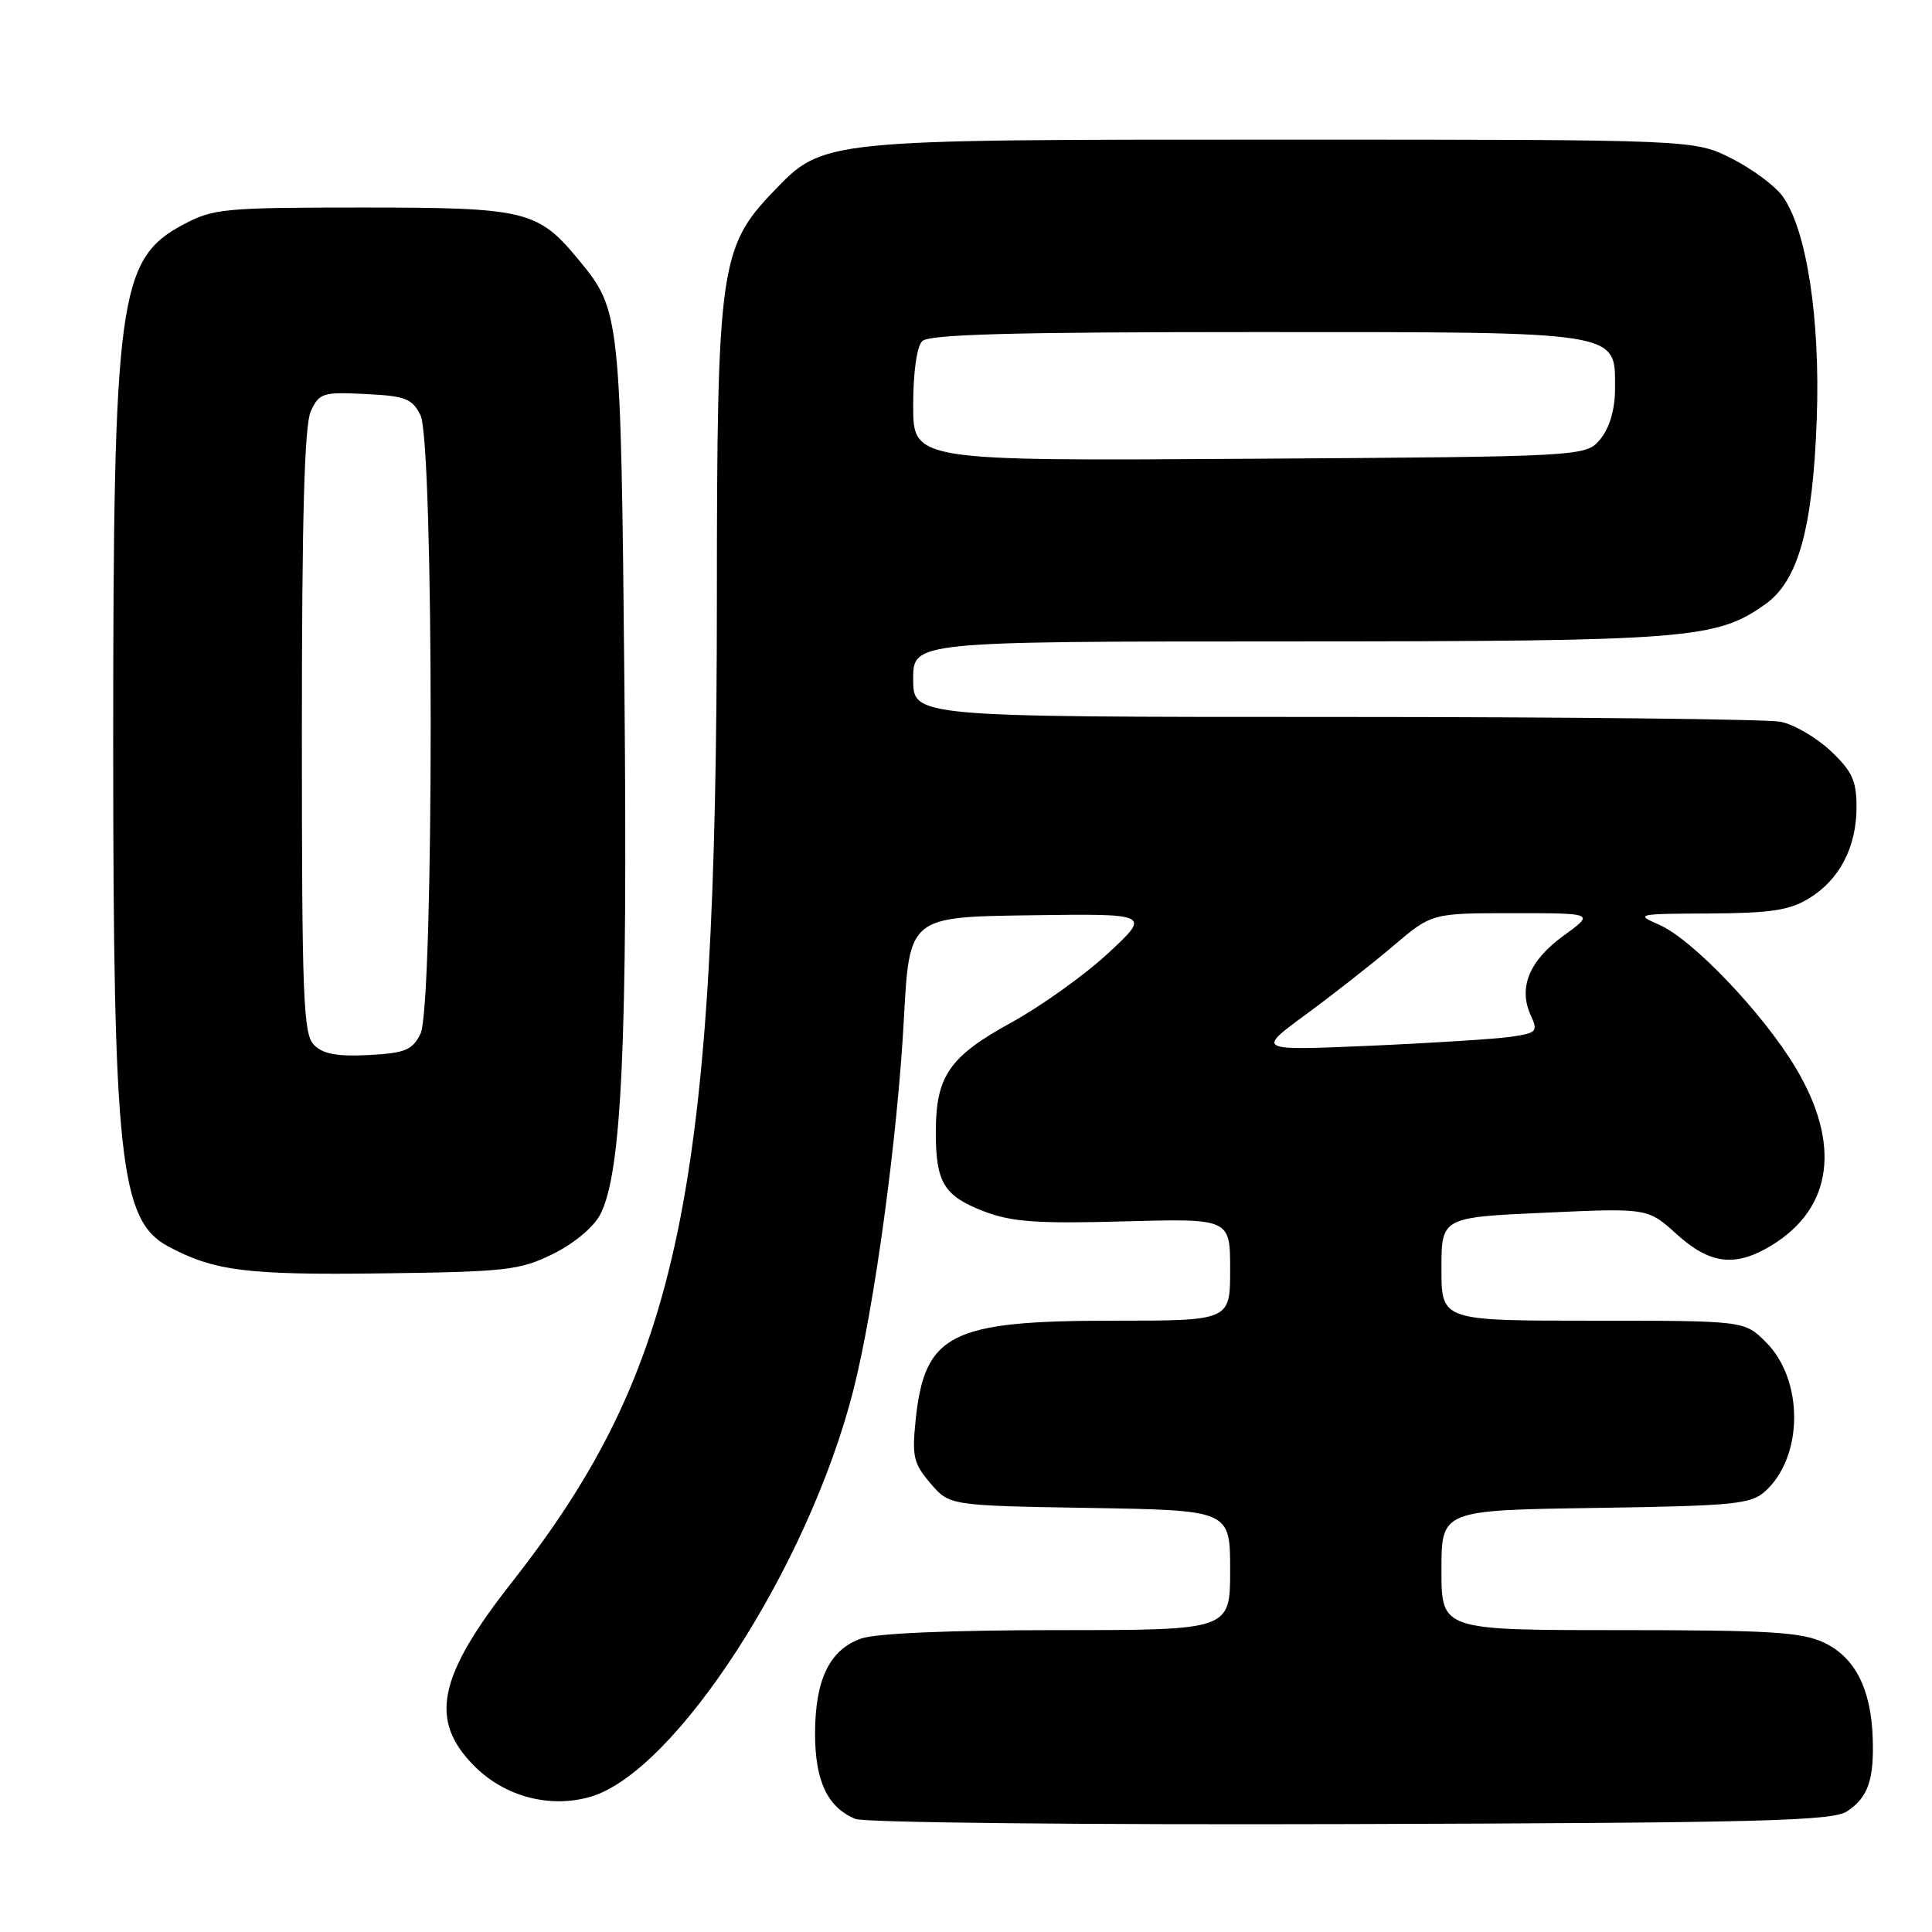 <?xml version="1.0" encoding="UTF-8" standalone="no"?>
<!DOCTYPE svg PUBLIC "-//W3C//DTD SVG 1.1//EN" "http://www.w3.org/Graphics/SVG/1.1/DTD/svg11.dtd" >
<svg xmlns="http://www.w3.org/2000/svg" xmlns:xlink="http://www.w3.org/1999/xlink" version="1.1" viewBox="0 0 256 256">
 <g >
 <path fill="currentColor"
d=" M 244.76 240.00 C 247.53 238.17 248.35 235.80 248.14 230.19 C 247.90 223.74 245.78 219.60 241.72 217.67 C 238.74 216.26 234.58 216.00 214.60 216.00 C 191.00 216.00 191.00 216.00 191.00 208.06 C 191.00 200.11 191.00 200.11 211.40 199.81 C 229.83 199.53 232.00 199.32 233.91 197.59 C 238.97 193.00 239.02 182.86 234.00 177.85 C 231.15 175.00 231.15 175.00 211.08 175.00 C 191.00 175.00 191.00 175.00 191.00 168.15 C 191.00 161.31 191.00 161.31 204.67 160.69 C 218.34 160.07 218.34 160.07 222.17 163.54 C 226.61 167.55 229.95 167.94 234.76 165.01 C 242.84 160.08 243.98 151.55 237.90 141.43 C 233.58 134.23 224.22 124.43 219.86 122.54 C 216.62 121.13 216.86 121.08 226.50 121.04 C 234.61 121.00 237.11 120.62 239.70 119.04 C 243.76 116.56 246.00 112.26 246.00 106.92 C 246.00 103.45 245.41 102.18 242.58 99.51 C 240.70 97.73 237.71 95.99 235.95 95.64 C 234.19 95.29 207.61 95.00 176.88 95.00 C 121.00 95.00 121.00 95.00 121.00 90.00 C 121.00 85.00 121.00 85.00 170.75 84.99 C 223.74 84.98 227.42 84.69 233.93 80.05 C 238.28 76.95 240.21 70.00 240.73 55.50 C 241.21 42.25 239.39 30.41 236.20 26.00 C 235.21 24.62 232.17 22.38 229.45 21.00 C 224.50 18.50 224.50 18.50 170.00 18.50 C 108.54 18.50 109.15 18.44 102.43 25.43 C 95.41 32.73 95.00 35.68 94.99 79.07 C 94.98 157.93 90.13 181.24 67.84 209.64 C 57.98 222.19 56.81 227.96 62.88 234.04 C 66.92 238.08 72.88 239.64 78.25 238.08 C 89.50 234.79 107.09 207.62 113.05 184.30 C 115.85 173.36 118.92 150.82 119.77 135.00 C 120.50 121.50 120.50 121.50 136.50 121.28 C 152.50 121.06 152.50 121.06 146.81 126.33 C 143.68 129.23 137.90 133.36 133.97 135.51 C 125.78 140.01 124.00 142.59 124.00 150.02 C 124.00 156.73 125.07 158.48 130.43 160.53 C 134.08 161.92 137.45 162.16 148.95 161.84 C 163.00 161.46 163.00 161.46 163.00 168.23 C 163.00 175.00 163.00 175.00 147.47 175.00 C 125.93 175.00 122.50 176.73 121.32 188.23 C 120.83 192.98 121.06 193.95 123.29 196.55 C 125.82 199.50 125.82 199.50 144.41 199.81 C 163.00 200.12 163.00 200.12 163.00 208.06 C 163.00 216.00 163.00 216.00 140.15 216.00 C 126.00 216.00 116.09 216.42 114.12 217.11 C 109.93 218.57 108.00 222.56 108.00 229.73 C 108.00 236.01 109.66 239.51 113.36 241.02 C 114.54 241.51 144.07 241.81 179.00 241.70 C 233.49 241.53 242.82 241.29 244.76 240.00 Z  M 73.28 166.15 C 76.07 164.77 78.67 162.60 79.54 160.92 C 82.39 155.42 83.18 138.04 82.74 91.14 C 82.27 41.86 82.20 41.12 76.75 34.52 C 71.27 27.86 69.78 27.50 48.00 27.50 C 29.67 27.50 28.25 27.64 24.27 29.76 C 15.69 34.35 15.00 39.45 15.00 98.63 C 15.00 153.49 15.90 161.72 22.26 165.14 C 28.33 168.41 32.67 168.96 50.50 168.73 C 67.12 168.52 68.87 168.32 73.28 166.15 Z  M 173.00 134.45 C 176.57 131.83 181.80 127.73 184.61 125.34 C 189.72 121.00 189.72 121.00 200.51 121.00 C 211.30 121.00 211.30 121.00 207.17 123.99 C 202.65 127.27 201.16 130.86 202.82 134.50 C 203.82 136.69 203.65 136.88 200.19 137.38 C 198.16 137.67 189.75 138.21 181.50 138.57 C 166.50 139.22 166.50 139.22 173.00 134.45 Z  M 121.00 53.74 C 121.00 49.36 121.48 45.92 122.20 45.20 C 123.10 44.30 134.25 44.00 166.24 44.00 C 215.21 44.00 214.00 43.81 214.00 51.50 C 214.00 54.22 213.30 56.64 212.09 58.14 C 210.18 60.50 210.18 60.50 165.59 60.79 C 121.00 61.08 121.00 61.08 121.00 53.74 Z  M 41.62 138.47 C 40.18 137.04 40.00 132.38 40.00 96.98 C 40.00 68.46 40.34 56.36 41.18 54.50 C 42.29 52.08 42.74 51.93 48.41 52.21 C 53.70 52.46 54.61 52.81 55.71 55.00 C 57.52 58.60 57.52 133.40 55.71 137.00 C 54.63 139.15 53.67 139.54 48.84 139.80 C 44.71 140.01 42.81 139.67 41.62 138.47 Z "/>
</g>
</svg>